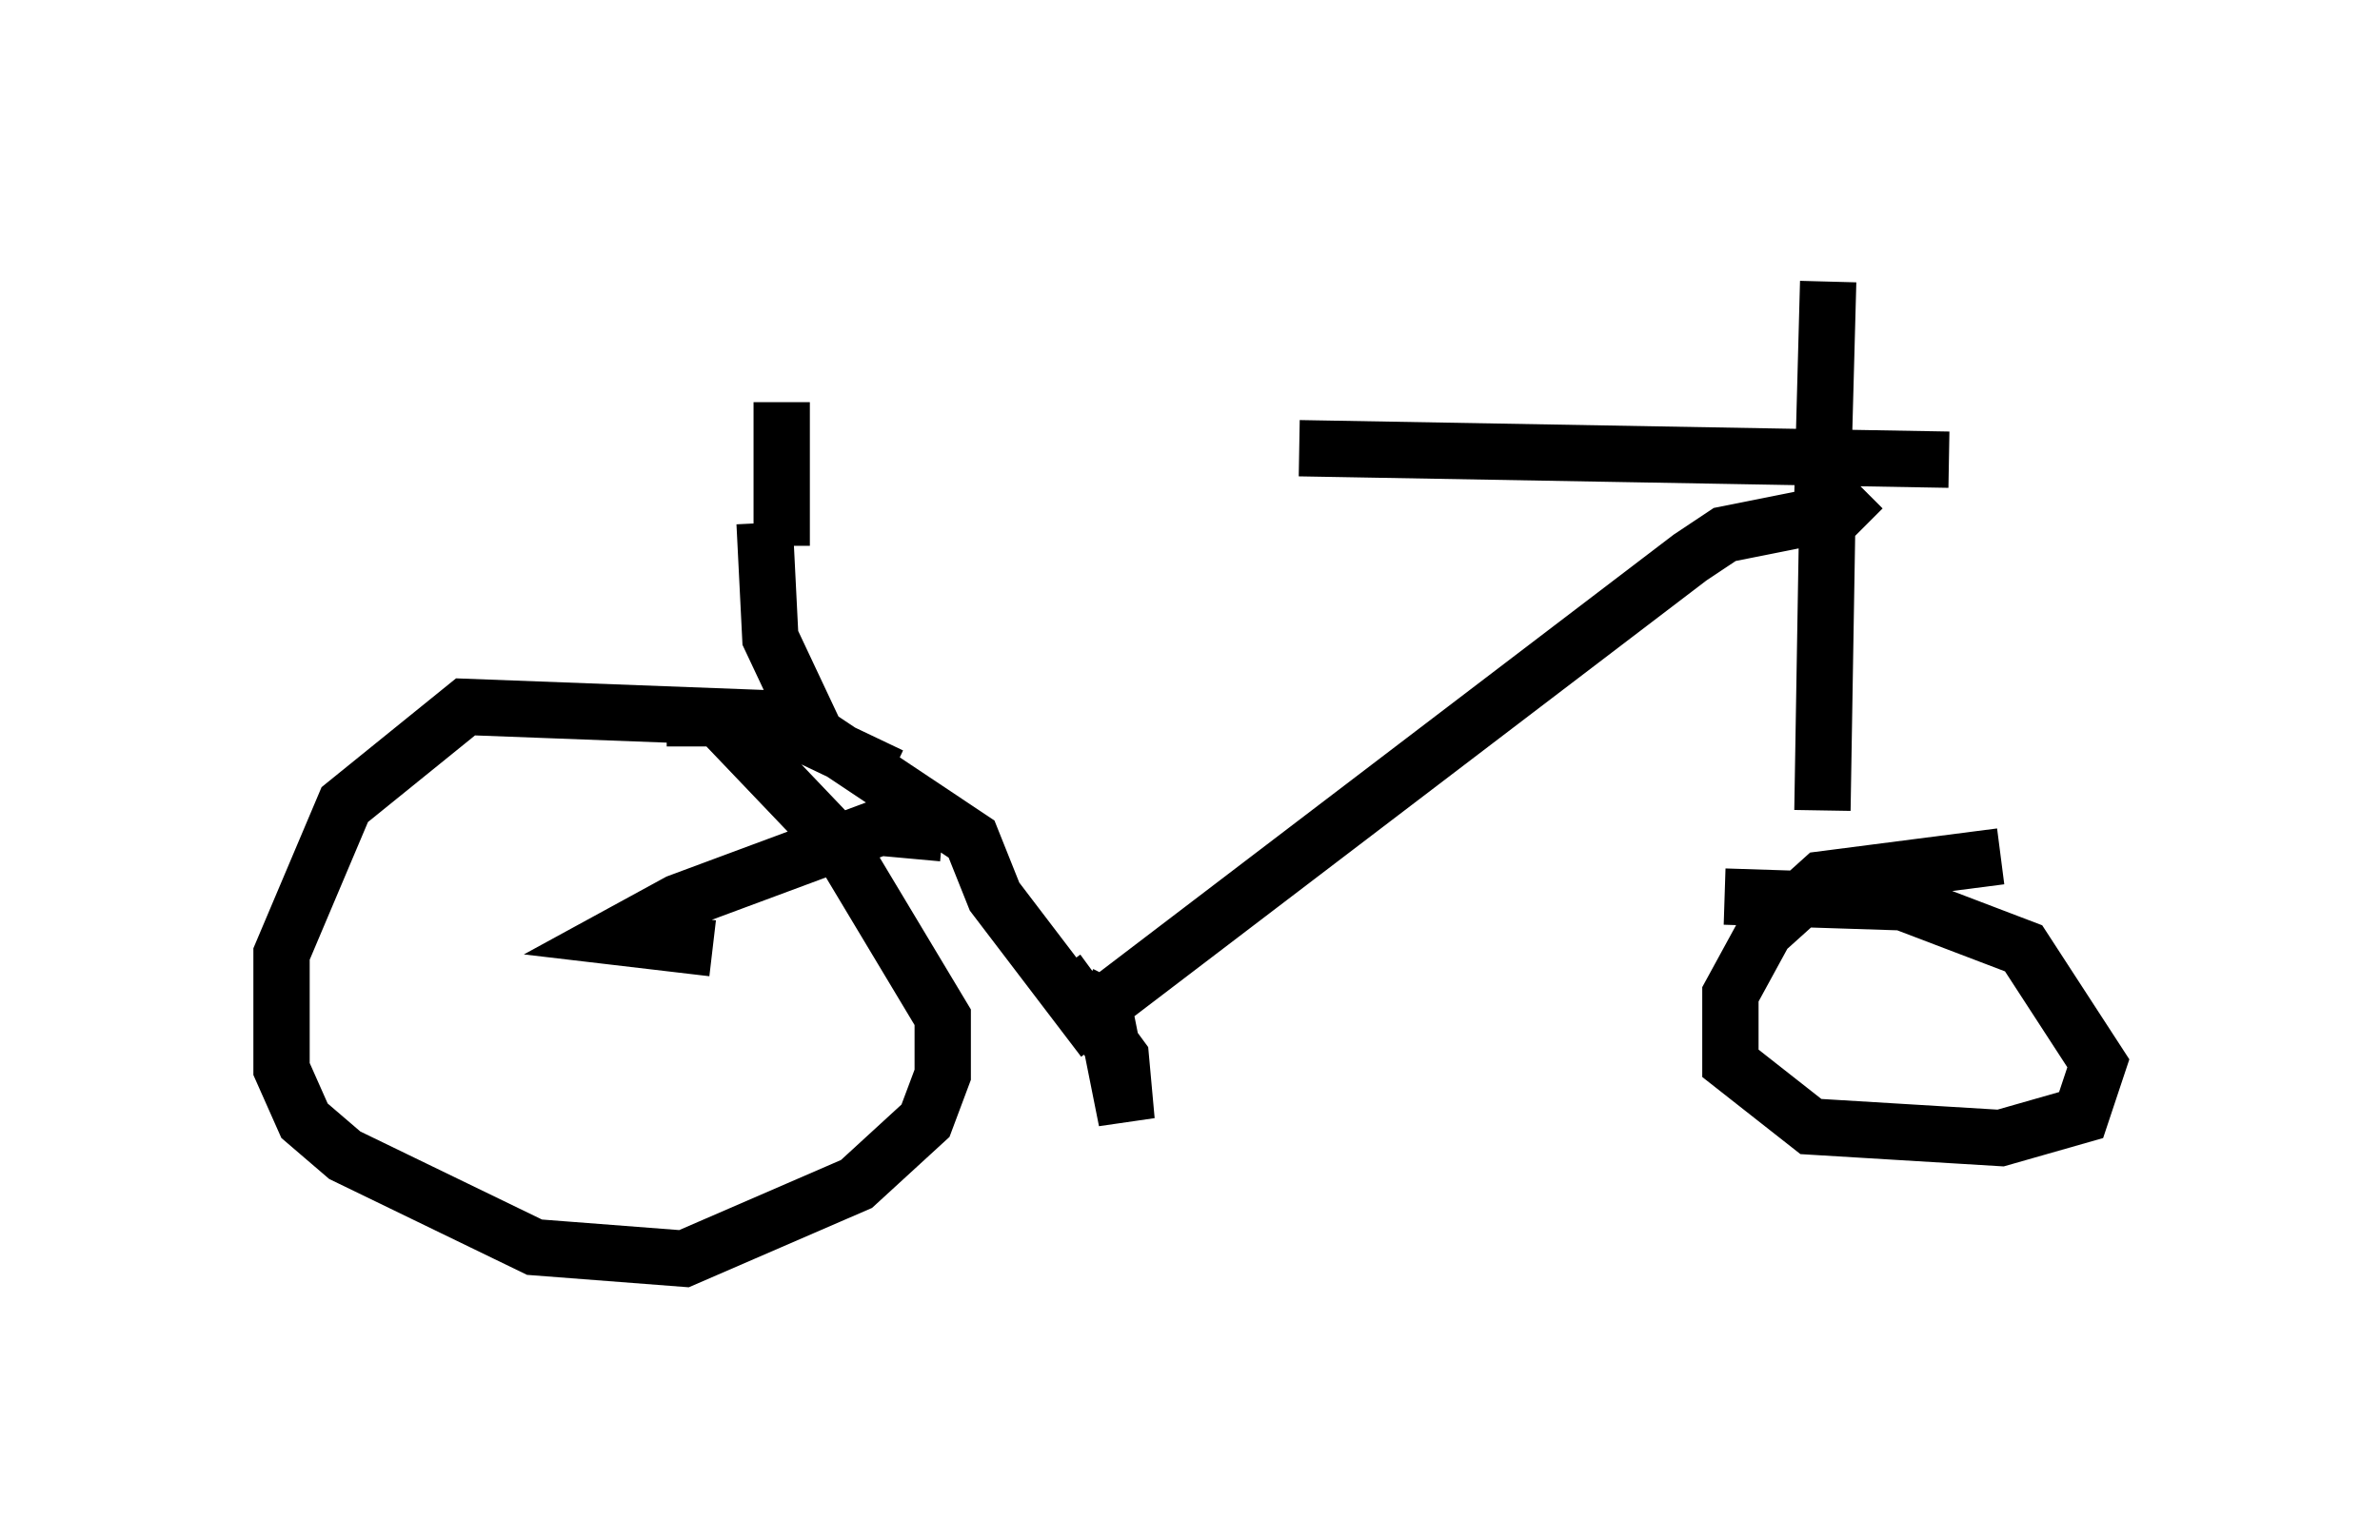 <?xml version="1.0" encoding="utf-8" ?>
<svg baseProfile="full" height="27.354" version="1.1" width="42.259" xmlns="http://www.w3.org/2000/svg" xmlns:ev="http://www.w3.org/2001/xml-events" xmlns:xlink="http://www.w3.org/1999/xlink"><defs /><rect fill="white" height="27.354" width="42.259" x="0" y="0" /><path d="M13.575, 8.879 m9.494, -0.919 l11.536, 0.204 m-21.029, 1.123 l0.102, 2.042 0.817, 1.735 l2.756, 1.838 0.408, 1.021 l1.633, 2.144 10.719, -8.167 l0.613, -0.408 2.042, -0.408 l0.408, -0.408 m-0.613, -0.408 l-0.102, 6.125 m0.0, -5.615 l0.102, -3.777 m3.063, 10.208 l-3.165, 0.408 -1.021, 0.919 l-0.613, 1.123 0.0, 1.225 l1.429, 1.123 3.369, 0.204 l1.429, -0.408 0.306, -0.919 l-1.327, -2.042 -2.144, -0.817 l-3.165, -0.102 m-14.802, -2.144 l-2.144, -1.021 -5.41, -0.204 l-2.144, 1.735 -1.123, 2.654 l0.0, 2.042 0.408, 0.919 l0.715, 0.613 3.369, 1.633 l2.654, 0.204 3.063, -1.327 l1.225, -1.123 0.306, -0.817 l0.0, -1.021 -1.838, -3.063 l-2.144, -2.246 -0.919, 0.0 m4.9, 2.042 l-1.123, -0.102 -3.573, 1.327 l-1.123, 0.613 1.735, 0.204 m6.125, 0.408 l1.123, 1.531 0.102, 1.123 l-0.408, -2.042 -0.408, -0.204 m-5.308, -7.963 l0.0, -2.552 " fill="none" stroke="black" stroke-width="1" /></svg>